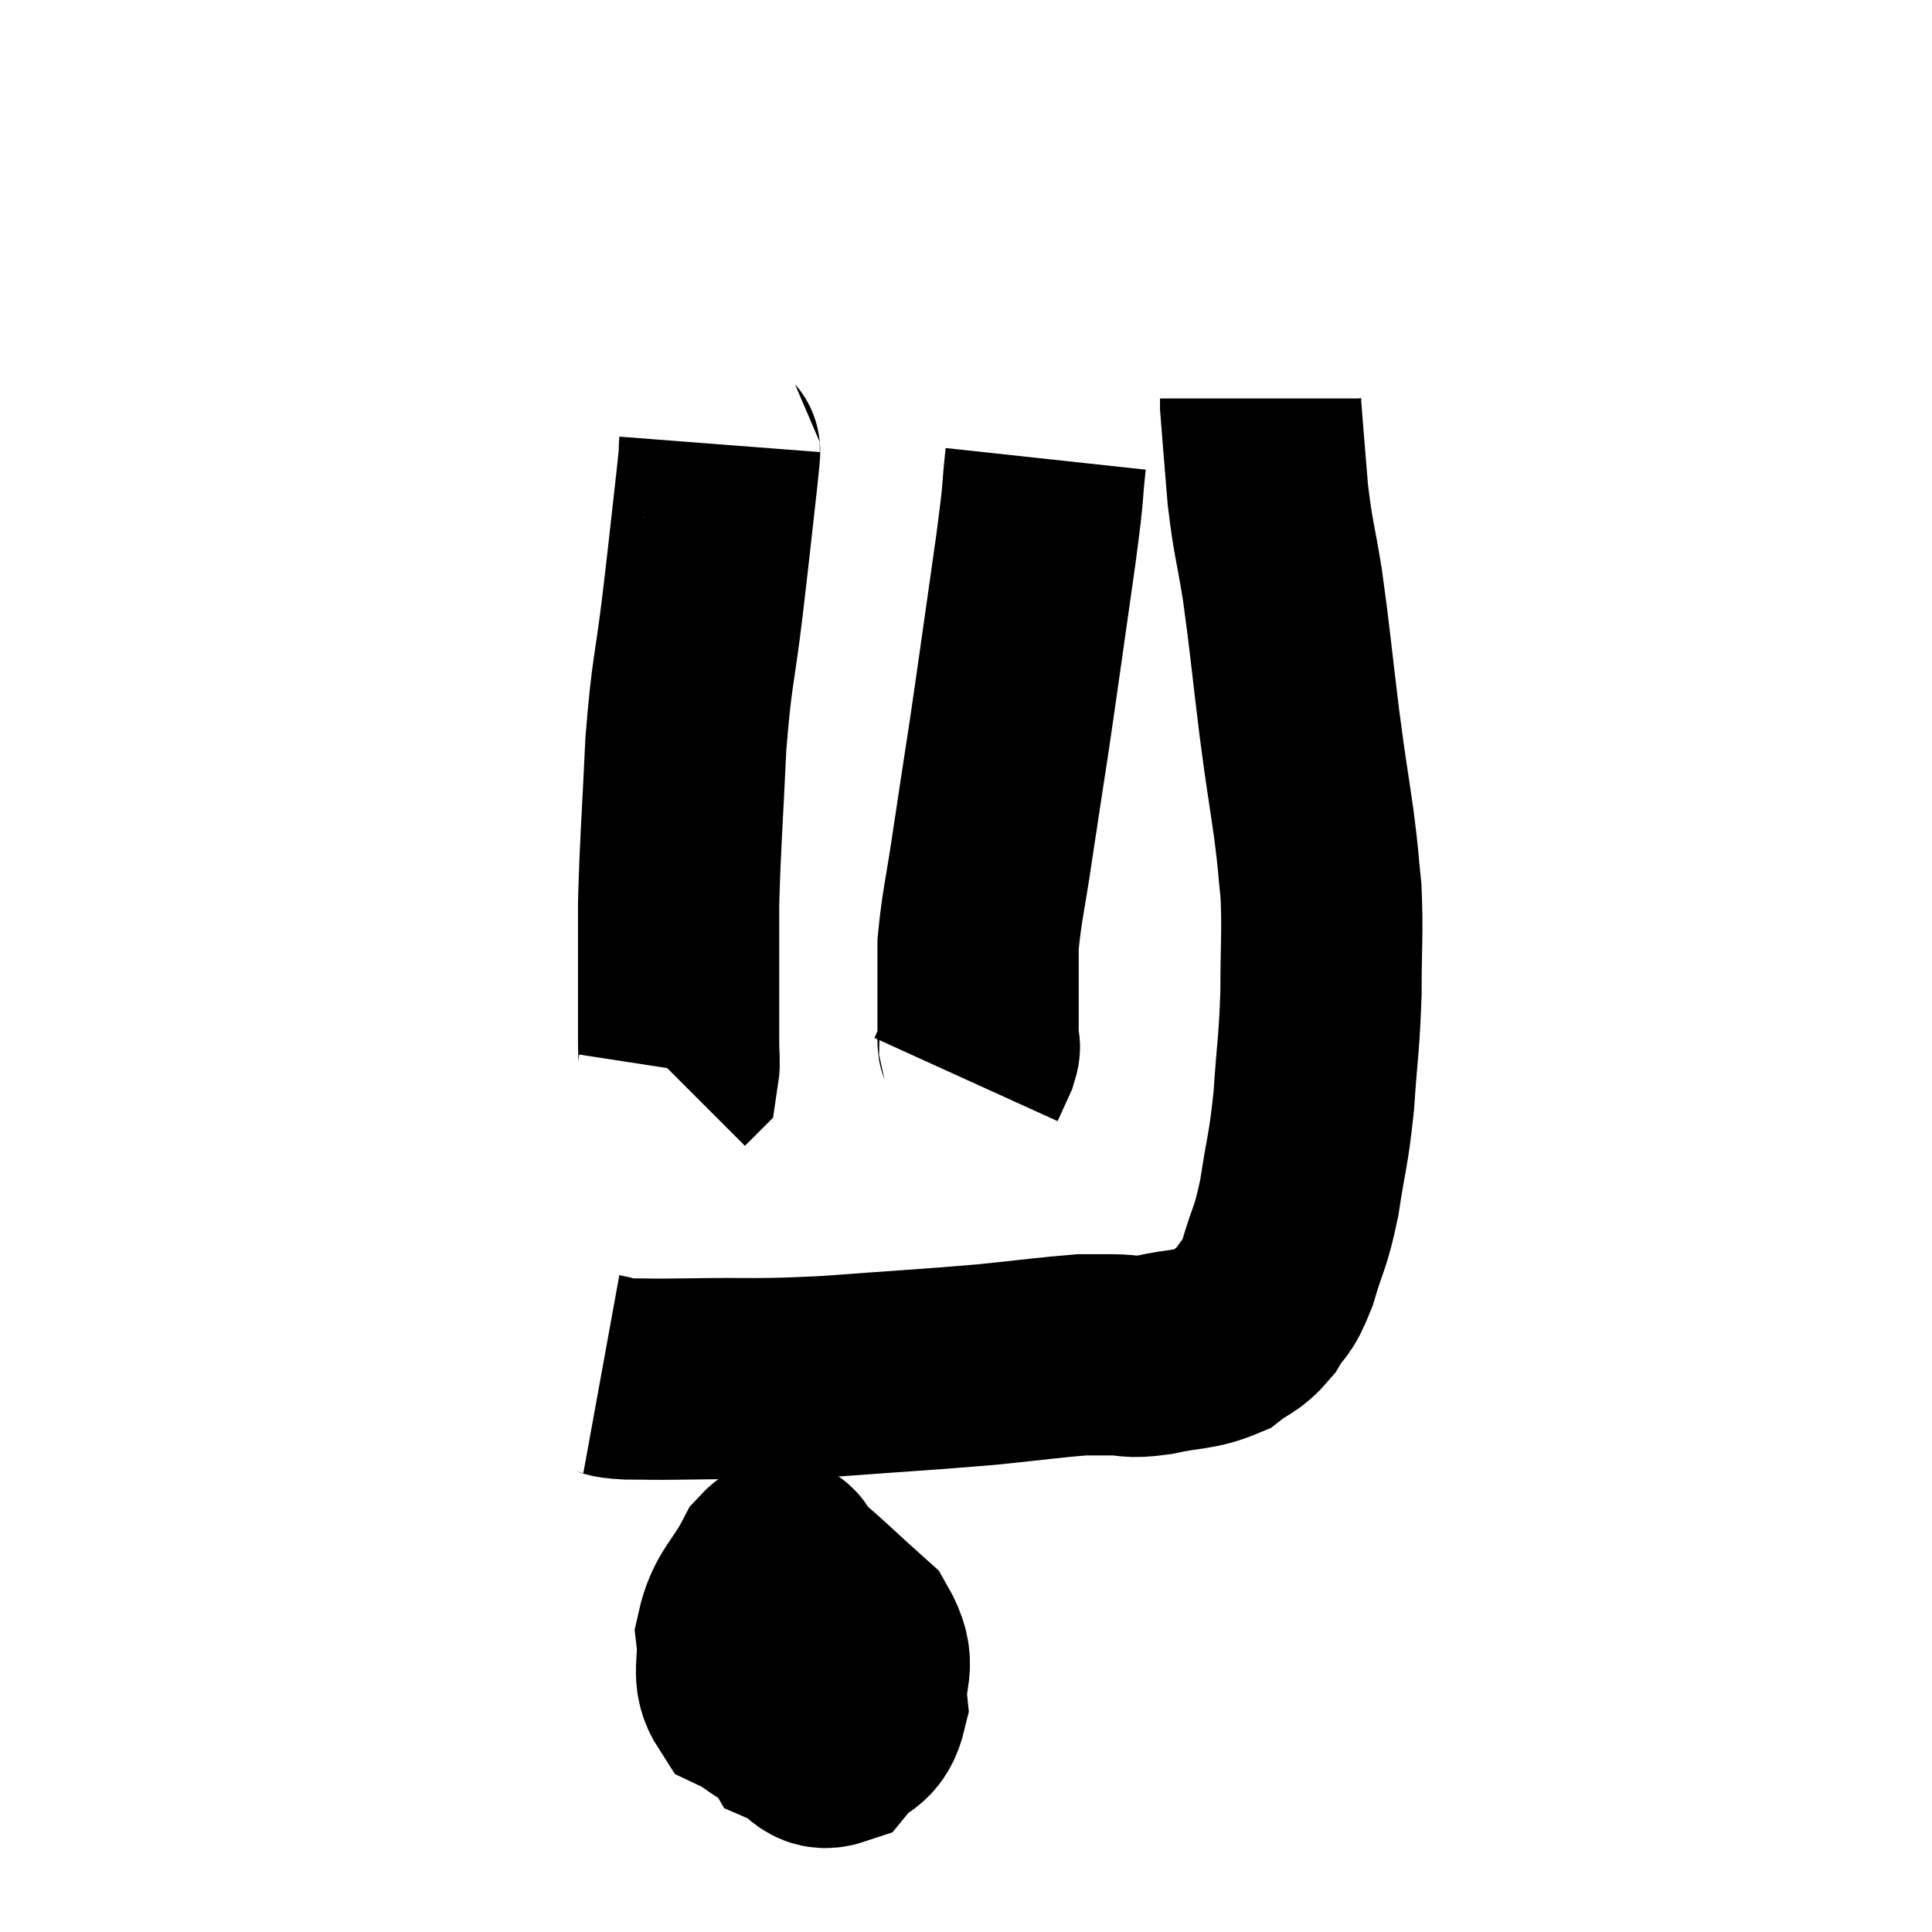 <svg width="48" height="48" viewBox="0 0 48 48" xmlns="http://www.w3.org/2000/svg"><path d="M 14.94 34.14 C 15.27 34.2, 15.06 34.23, 15.6 34.26 C 16.35 34.26, 15.87 34.275, 17.1 34.26 C 18.81 34.23, 18.66 34.29, 20.52 34.2 C 22.53 34.05, 22.95 34.035, 24.54 33.9 C 25.71 33.78, 26.115 33.72, 26.88 33.66 C 27.24 33.66, 27.15 33.66, 27.6 33.66 C 28.14 33.66, 28.005 33.75, 28.68 33.66 C 29.49 33.48, 29.685 33.555, 30.3 33.3 C 30.72 32.97, 30.78 33.06, 31.14 32.64 C 31.44 32.13, 31.455 32.34, 31.74 31.62 C 32.01 30.69, 32.055 30.825, 32.28 29.76 C 32.46 28.56, 32.505 28.635, 32.64 27.36 C 32.73 26.01, 32.775 25.965, 32.82 24.66 C 32.82 23.4, 32.865 23.19, 32.82 22.14 C 32.73 21.3, 32.775 21.51, 32.64 20.46 C 32.46 19.2, 32.475 19.425, 32.28 17.94 C 32.07 16.23, 32.055 15.93, 31.86 14.52 C 31.68 13.41, 31.635 13.41, 31.5 12.3 C 31.41 11.19, 31.365 10.68, 31.32 10.08 C 31.32 9.99, 31.32 9.945, 31.32 9.9 L 31.32 9.9" fill="none" stroke="black" stroke-width="5"></path><path d="M 25.98 11.4 C 25.86 12.51, 25.965 11.91, 25.74 13.62 C 25.41 15.93, 25.35 16.395, 25.08 18.24 C 24.87 19.62, 24.855 19.695, 24.66 21 C 24.48 22.23, 24.39 22.515, 24.3 23.46 C 24.3 24.12, 24.3 24.18, 24.3 24.78 C 24.3 25.32, 24.3 25.515, 24.3 25.86 C 24.3 26.01, 24.375 25.92, 24.3 26.16 L 24 26.82" fill="none" stroke="black" stroke-width="5"></path><path d="M 17.88 11.04 C 17.85 11.43, 17.925 10.83, 17.82 11.82 C 17.64 13.41, 17.655 13.335, 17.46 15 C 17.25 16.74, 17.19 16.62, 17.04 18.48 C 16.95 20.46, 16.905 20.85, 16.86 22.44 C 16.86 23.64, 16.86 23.97, 16.86 24.84 C 16.86 25.38, 16.86 25.485, 16.86 25.92 C 16.86 26.25, 16.89 26.385, 16.86 26.58 L 16.74 26.7" fill="none" stroke="black" stroke-width="5"></path><path d="M 19.8 39 C 19.41 39.75, 19.035 39.51, 19.02 40.5 C 19.38 41.73, 19.32 42.24, 19.74 42.96 C 20.22 43.17, 20.25 43.53, 20.7 43.38 C 21.12 42.87, 21.375 43.05, 21.54 42.36 C 21.45 41.49, 21.825 41.43, 21.36 40.62 C 20.52 39.87, 20.22 39.555, 19.68 39.12 C 19.44 39, 19.545 38.505, 19.2 38.88 C 18.75 39.75, 18.48 39.81, 18.3 40.62 C 18.39 41.37, 18.15 41.61, 18.48 42.12 C 19.05 42.39, 19.155 42.675, 19.62 42.66 C 19.98 42.36, 20.145 42.525, 20.34 42.06 C 20.37 41.43, 20.55 41.25, 20.4 40.8 C 20.07 40.53, 20.025 40.41, 19.74 40.26 C 19.5 40.23, 19.41 39.915, 19.26 40.2 C 19.2 40.8, 19.005 40.905, 19.14 41.4 C 19.47 41.79, 19.47 42, 19.8 42.18 L 20.46 42.12" fill="none" stroke="black" stroke-width="5"></path></svg>